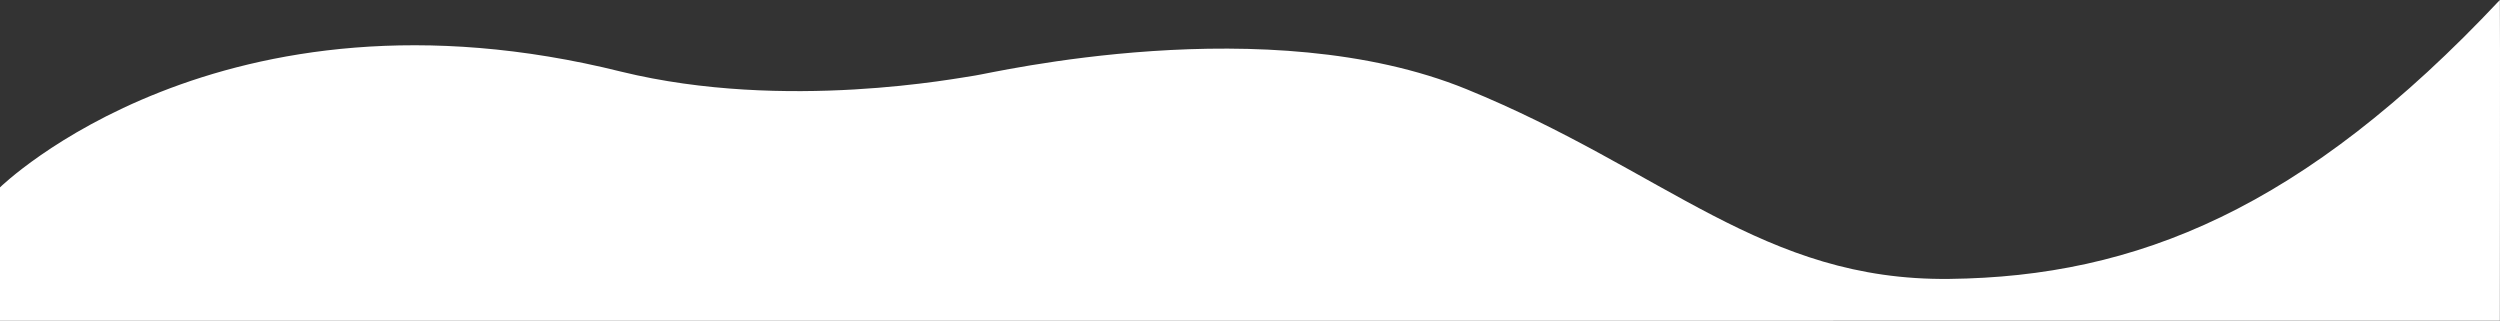 <svg xmlns="http://www.w3.org/2000/svg" width="1440.141" height="184.784" viewBox="0 0 1440.141 184.784">
  <rect x="0" y="0" width="1440.141" height="184.784" fill="#333333" stroke="none"/>
  <path id="Path_1403" data-name="Path 1403" d="M-23447-4190.078s126.789-124.249,358.066-66.6c94.709,23.083,194.689,3.4,203.742,2.159s168.4-38.885,283.039,7.9,170.6,110.5,278.08,109.273,203.938-40.138,317.131-160.672c.184.777,0,184.784,0,184.784H-23447Z" transform="translate(23447 4298.015)" fill="#fff"/>
</svg>
